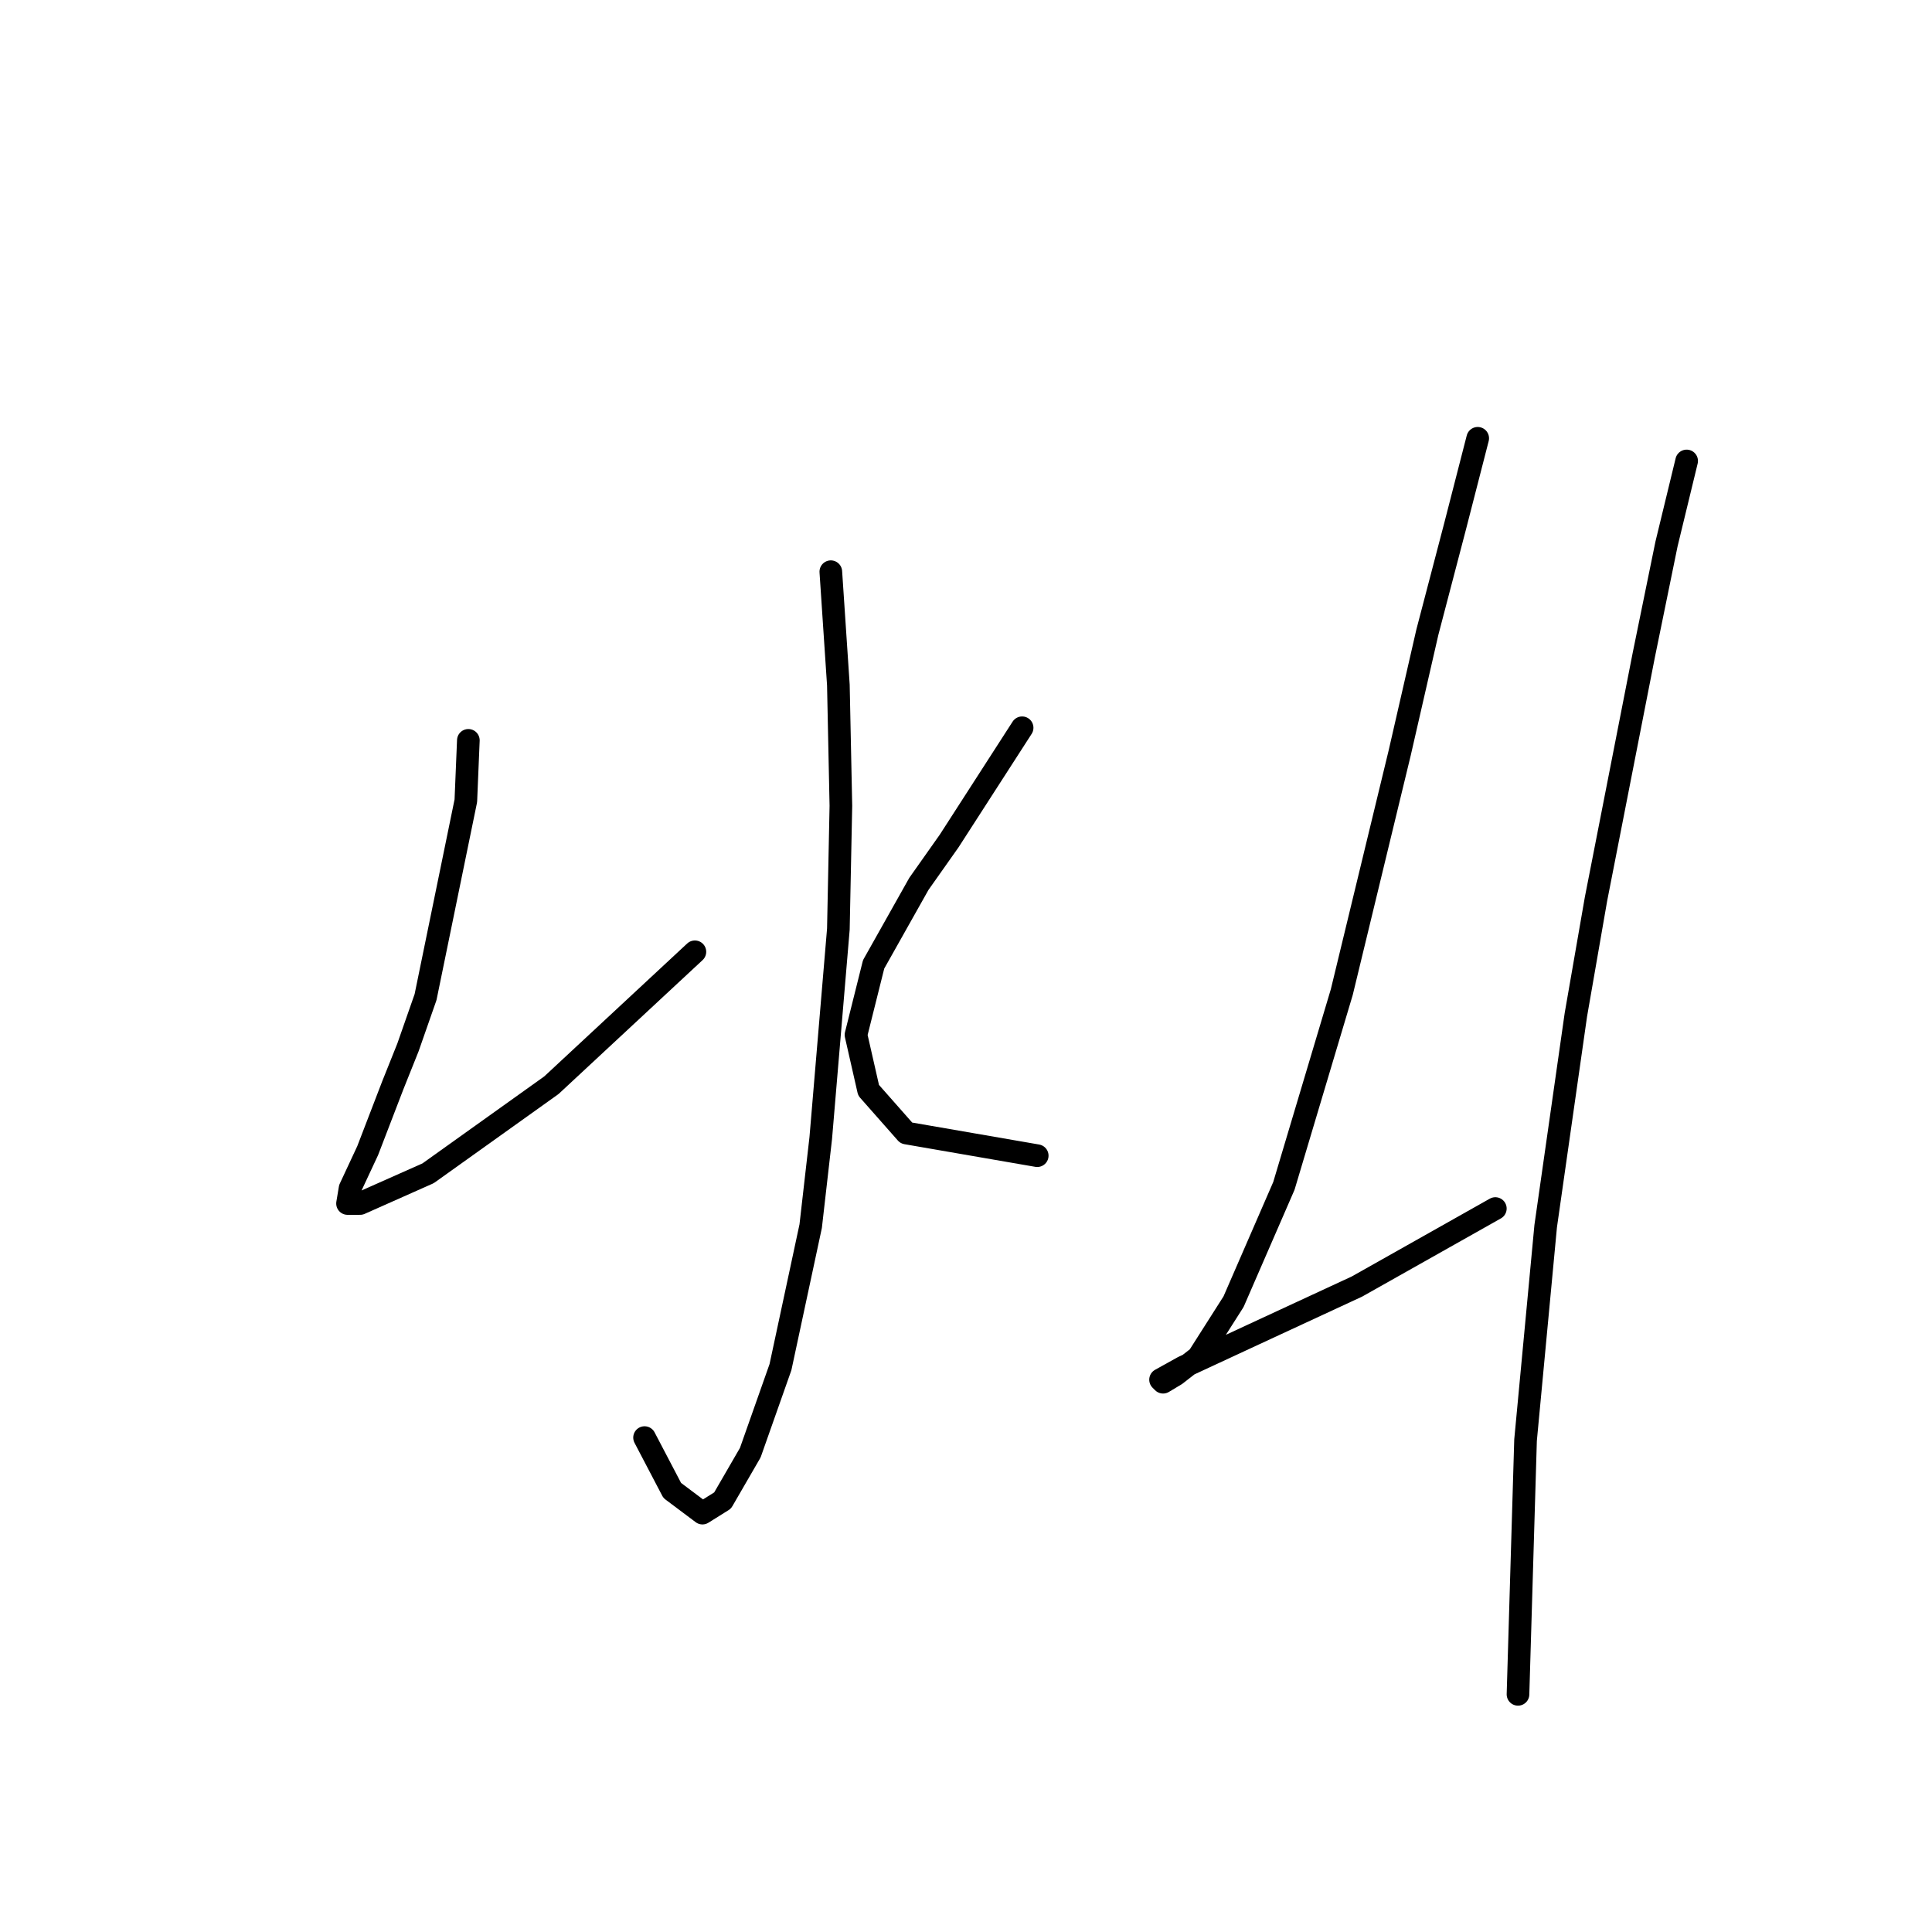 <?xml version="1.0" standalone="no"?>
    <svg width="256" height="256" xmlns="http://www.w3.org/2000/svg" version="1.1">
    <polyline stroke="black" stroke-width="3" stroke-linecap="round" fill="transparent" stroke-linejoin="round" points="110.088 75.754 111.088 90.763 111.422 106.773 111.088 123.116 108.754 150.799 107.42 162.472 103.417 181.15 99.415 192.49 95.746 198.827 93.078 200.495 89.075 197.493 85.407 190.489 85.407 190.489 " />
        <polyline stroke="black" stroke-width="3" stroke-linecap="round" fill="transparent" stroke-linejoin="round" points="62.059 98.101 61.726 106.106 56.389 132.121 54.055 138.792 52.053 143.795 48.718 152.467 46.383 157.469 46.05 159.471 47.718 159.471 56.723 155.468 73.066 143.795 92.077 126.118 92.077 126.118 " />
        <polyline stroke="black" stroke-width="3" stroke-linecap="round" fill="transparent" stroke-linejoin="round" points="135.436 96.433 125.764 111.442 121.761 117.112 115.758 127.785 113.423 137.124 115.091 144.462 120.094 150.132 137.437 153.134 137.437 153.134 " />
        <polyline stroke="black" stroke-width="3" stroke-linecap="round" fill="transparent" stroke-linejoin="round" points="195.805 58.077 192.804 69.751 189.135 83.759 185.466 99.769 177.795 131.454 170.123 157.136 163.453 172.478 158.783 179.816 155.782 182.151 154.114 183.151 153.78 182.818 156.782 181.15 166.121 176.814 179.796 170.477 198.14 160.138 198.14 160.138 " />
        <polyline stroke="black" stroke-width="3" stroke-linecap="round" fill="transparent" stroke-linejoin="round" points="223.489 61.079 220.82 72.085 217.818 86.761 211.481 119.113 208.813 134.456 204.811 162.472 202.143 190.823 201.142 224.509 201.142 224.509 " />
        </svg>